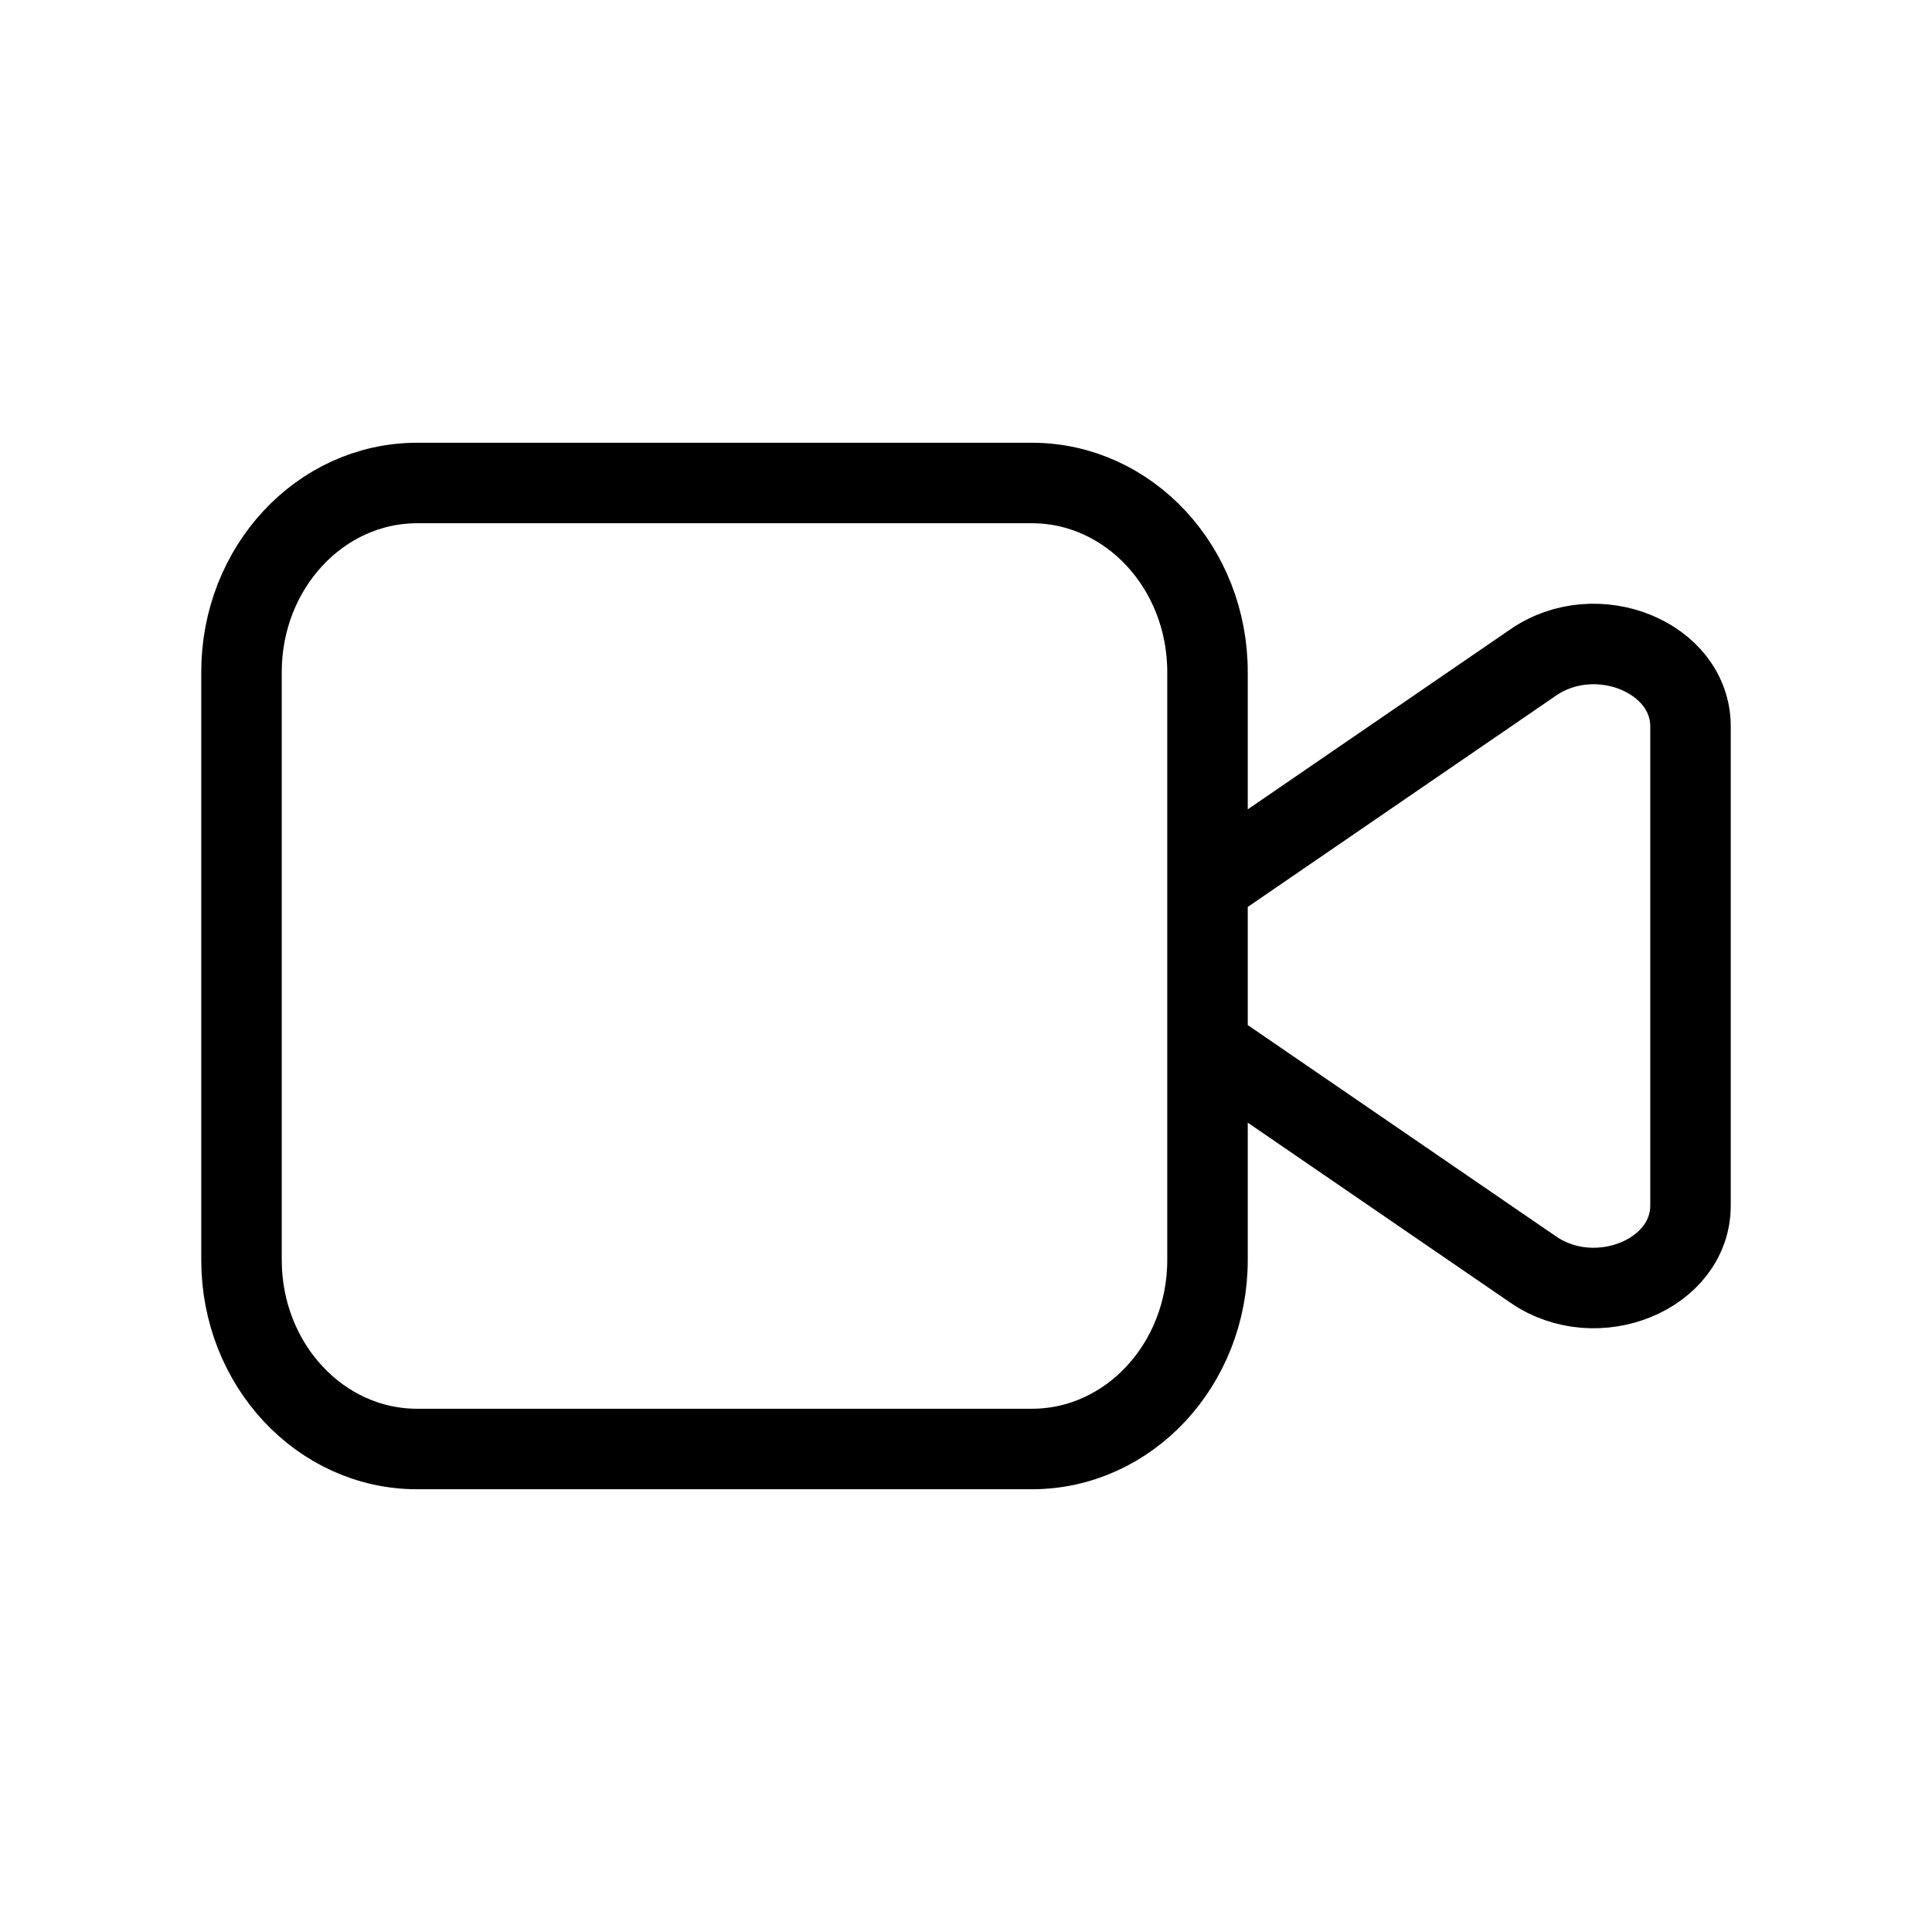 <svg data-token-name="camera_video" width="24" height="24" viewBox="0 0 24 24" fill="none" xmlns="http://www.w3.org/2000/svg">
<path d="M15 12.997L19.048 15.772C19.833 16.311 21 15.835 21 14.976V9.024C21 8.165 19.833 7.689 19.048 8.228L15 11.003M12.818 18H5.182C3.976 18 3 16.949 3 15.652V8.348C3 7.051 3.976 6 5.182 6H12.818C14.024 6 15 7.051 15 8.348V15.652C15 16.949 14.024 18 12.818 18Z" stroke="currentColor" fill="none"  stroke-linecap="round" stroke-linejoin="round"/>
</svg>
